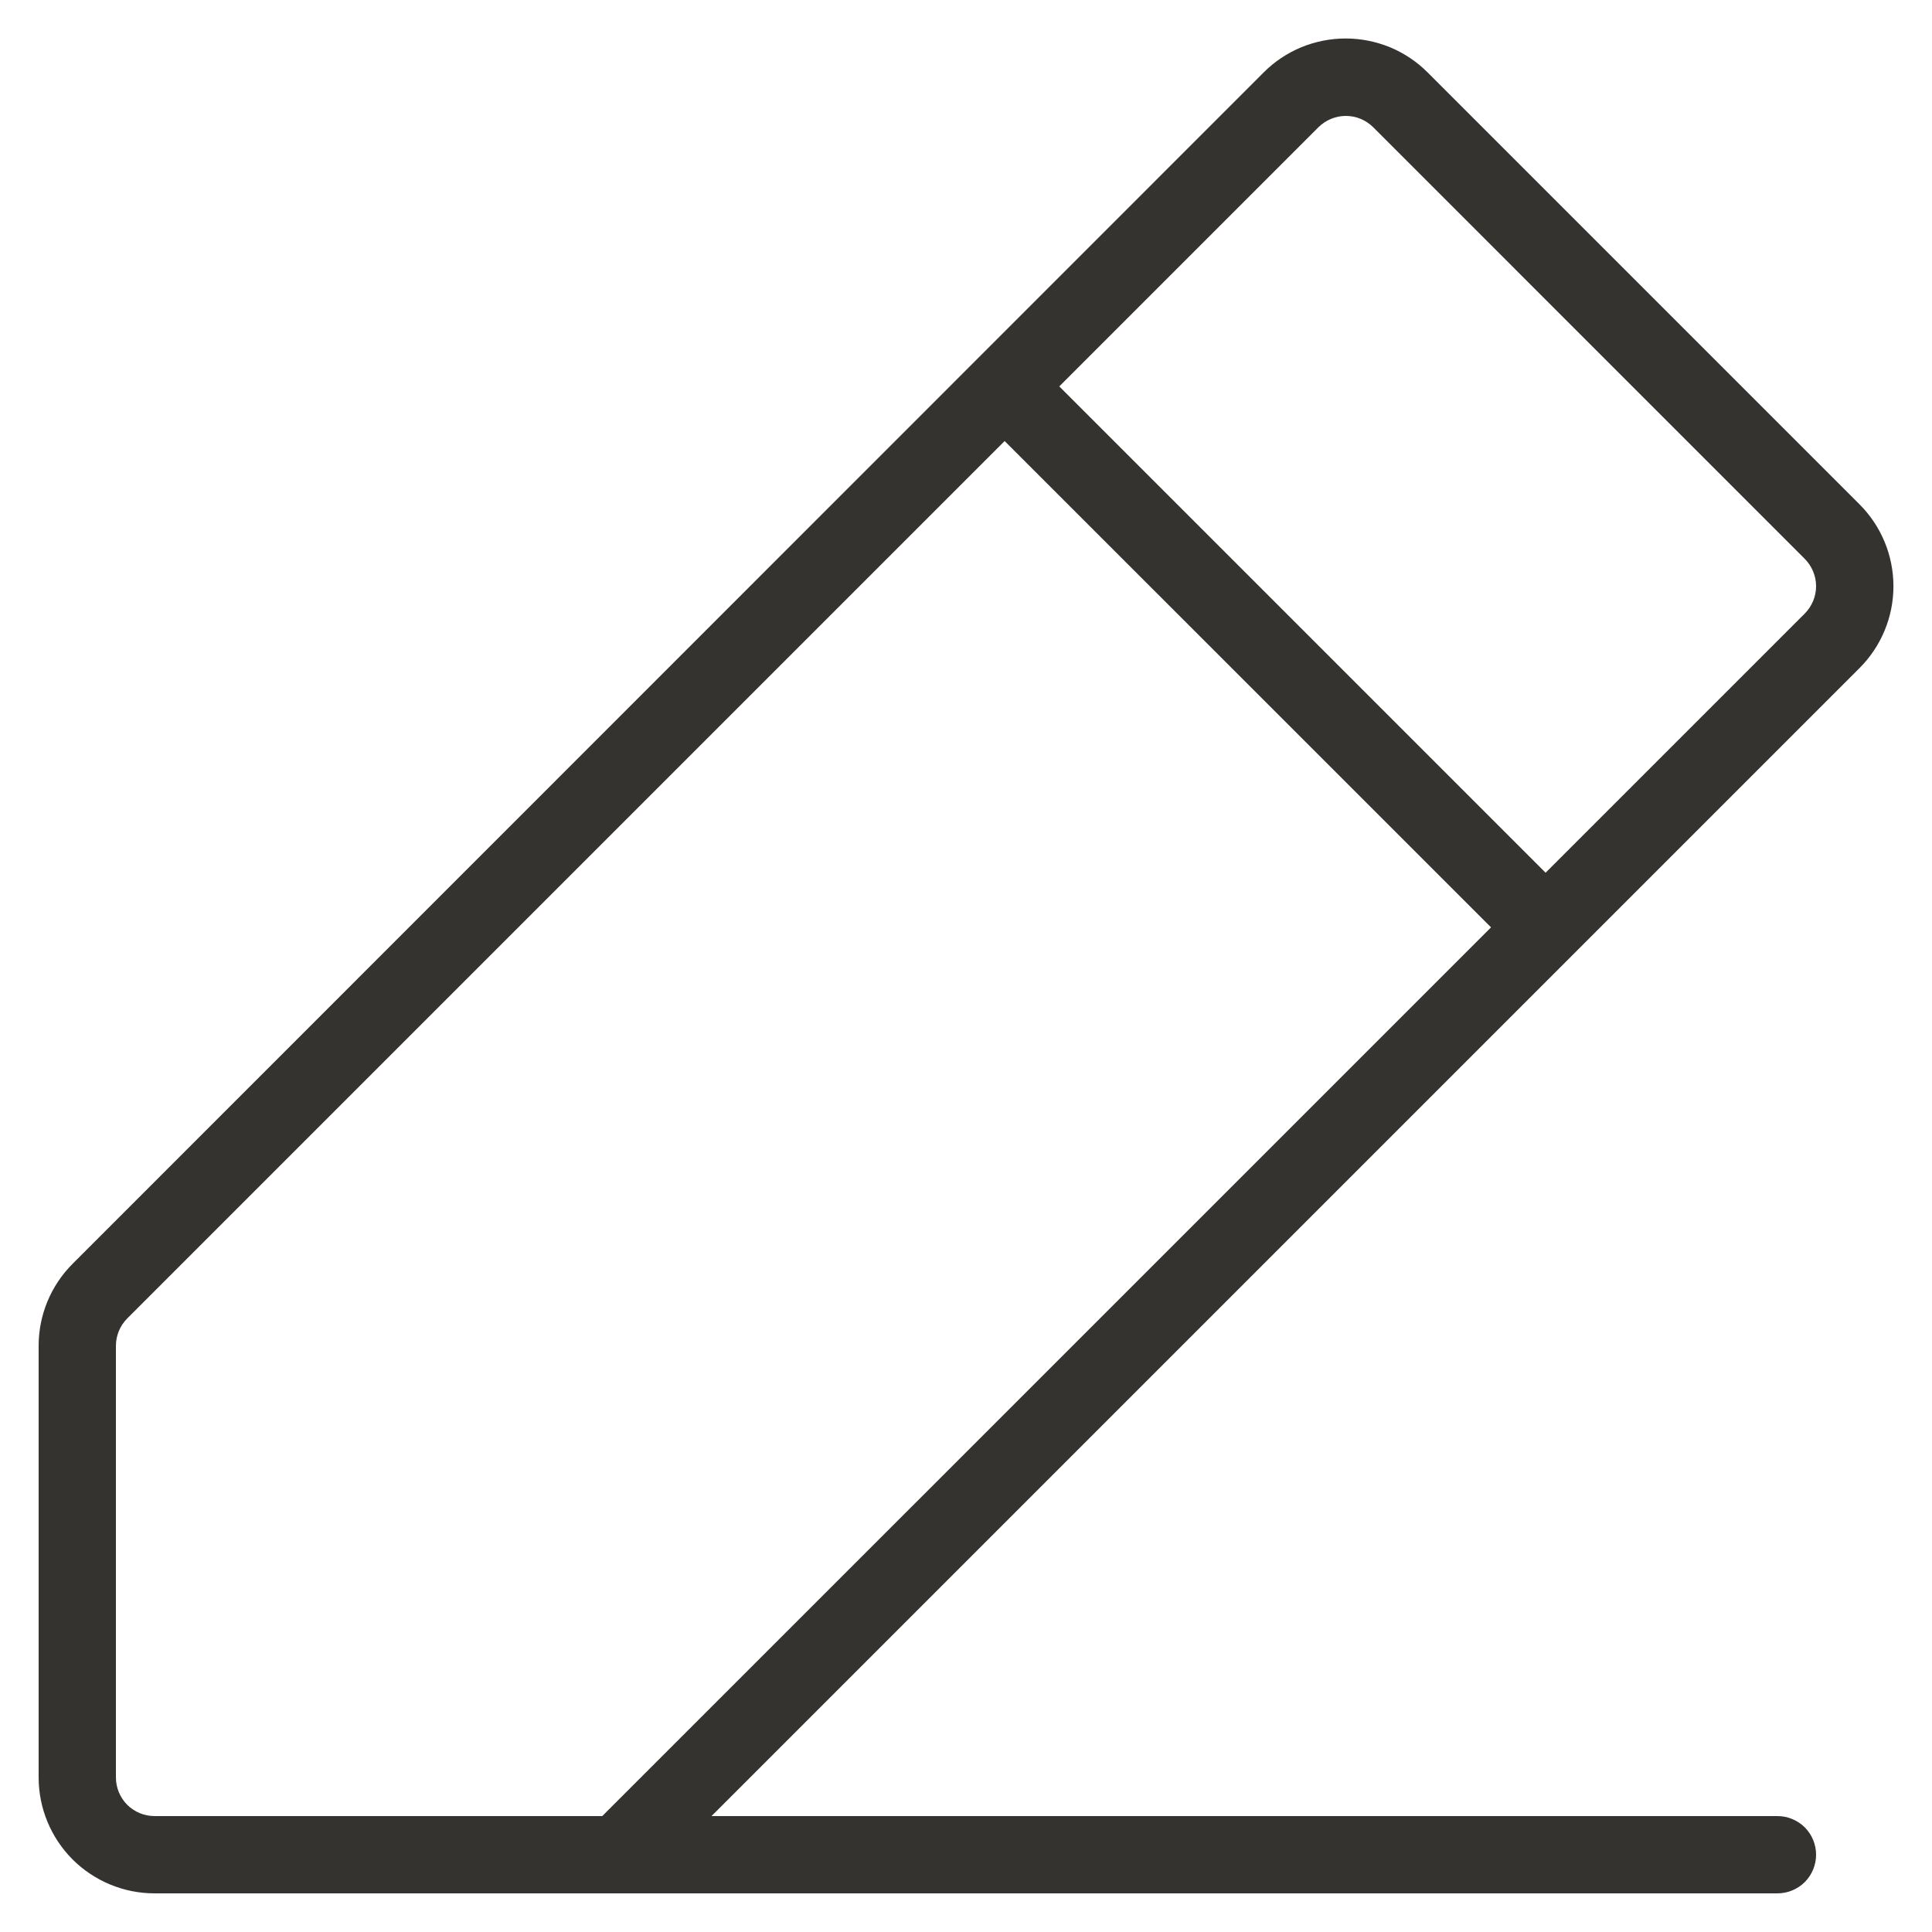 <svg width="25" height="25" viewBox="0 0 25 25" fill="none" xmlns="http://www.w3.org/2000/svg">
<path d="M24.061 6.525L18.475 0.939C18.336 0.799 18.17 0.688 17.988 0.612C17.805 0.537 17.61 0.498 17.413 0.498C17.215 0.498 17.02 0.537 16.837 0.612C16.655 0.688 16.489 0.799 16.35 0.939L0.939 16.354C0.658 16.635 0.5 17.016 0.5 17.414V23C0.5 23.398 0.658 23.779 0.939 24.061C1.221 24.342 1.602 24.5 2 24.5H23C23.133 24.5 23.26 24.447 23.354 24.354C23.447 24.26 23.5 24.133 23.5 24C23.5 23.867 23.447 23.74 23.354 23.646C23.26 23.553 23.133 23.5 23 23.5H9.207L24.061 8.646C24.343 8.365 24.501 7.983 24.501 7.586C24.501 7.188 24.343 6.806 24.061 6.525ZM7.793 23.5H2C1.867 23.5 1.74 23.447 1.646 23.354C1.553 23.26 1.5 23.133 1.5 23V17.414C1.5 17.282 1.553 17.155 1.646 17.061L13 5.707L19.294 12L7.793 23.5ZM23.354 7.939L20 11.293L13.707 5L17.061 1.646C17.108 1.6 17.163 1.563 17.224 1.538C17.284 1.513 17.349 1.5 17.415 1.5C17.481 1.5 17.546 1.513 17.607 1.538C17.667 1.563 17.722 1.6 17.769 1.646L23.354 7.232C23.447 7.326 23.5 7.453 23.5 7.586C23.5 7.718 23.447 7.845 23.354 7.939Z" fill="#343330"/>
</svg>
